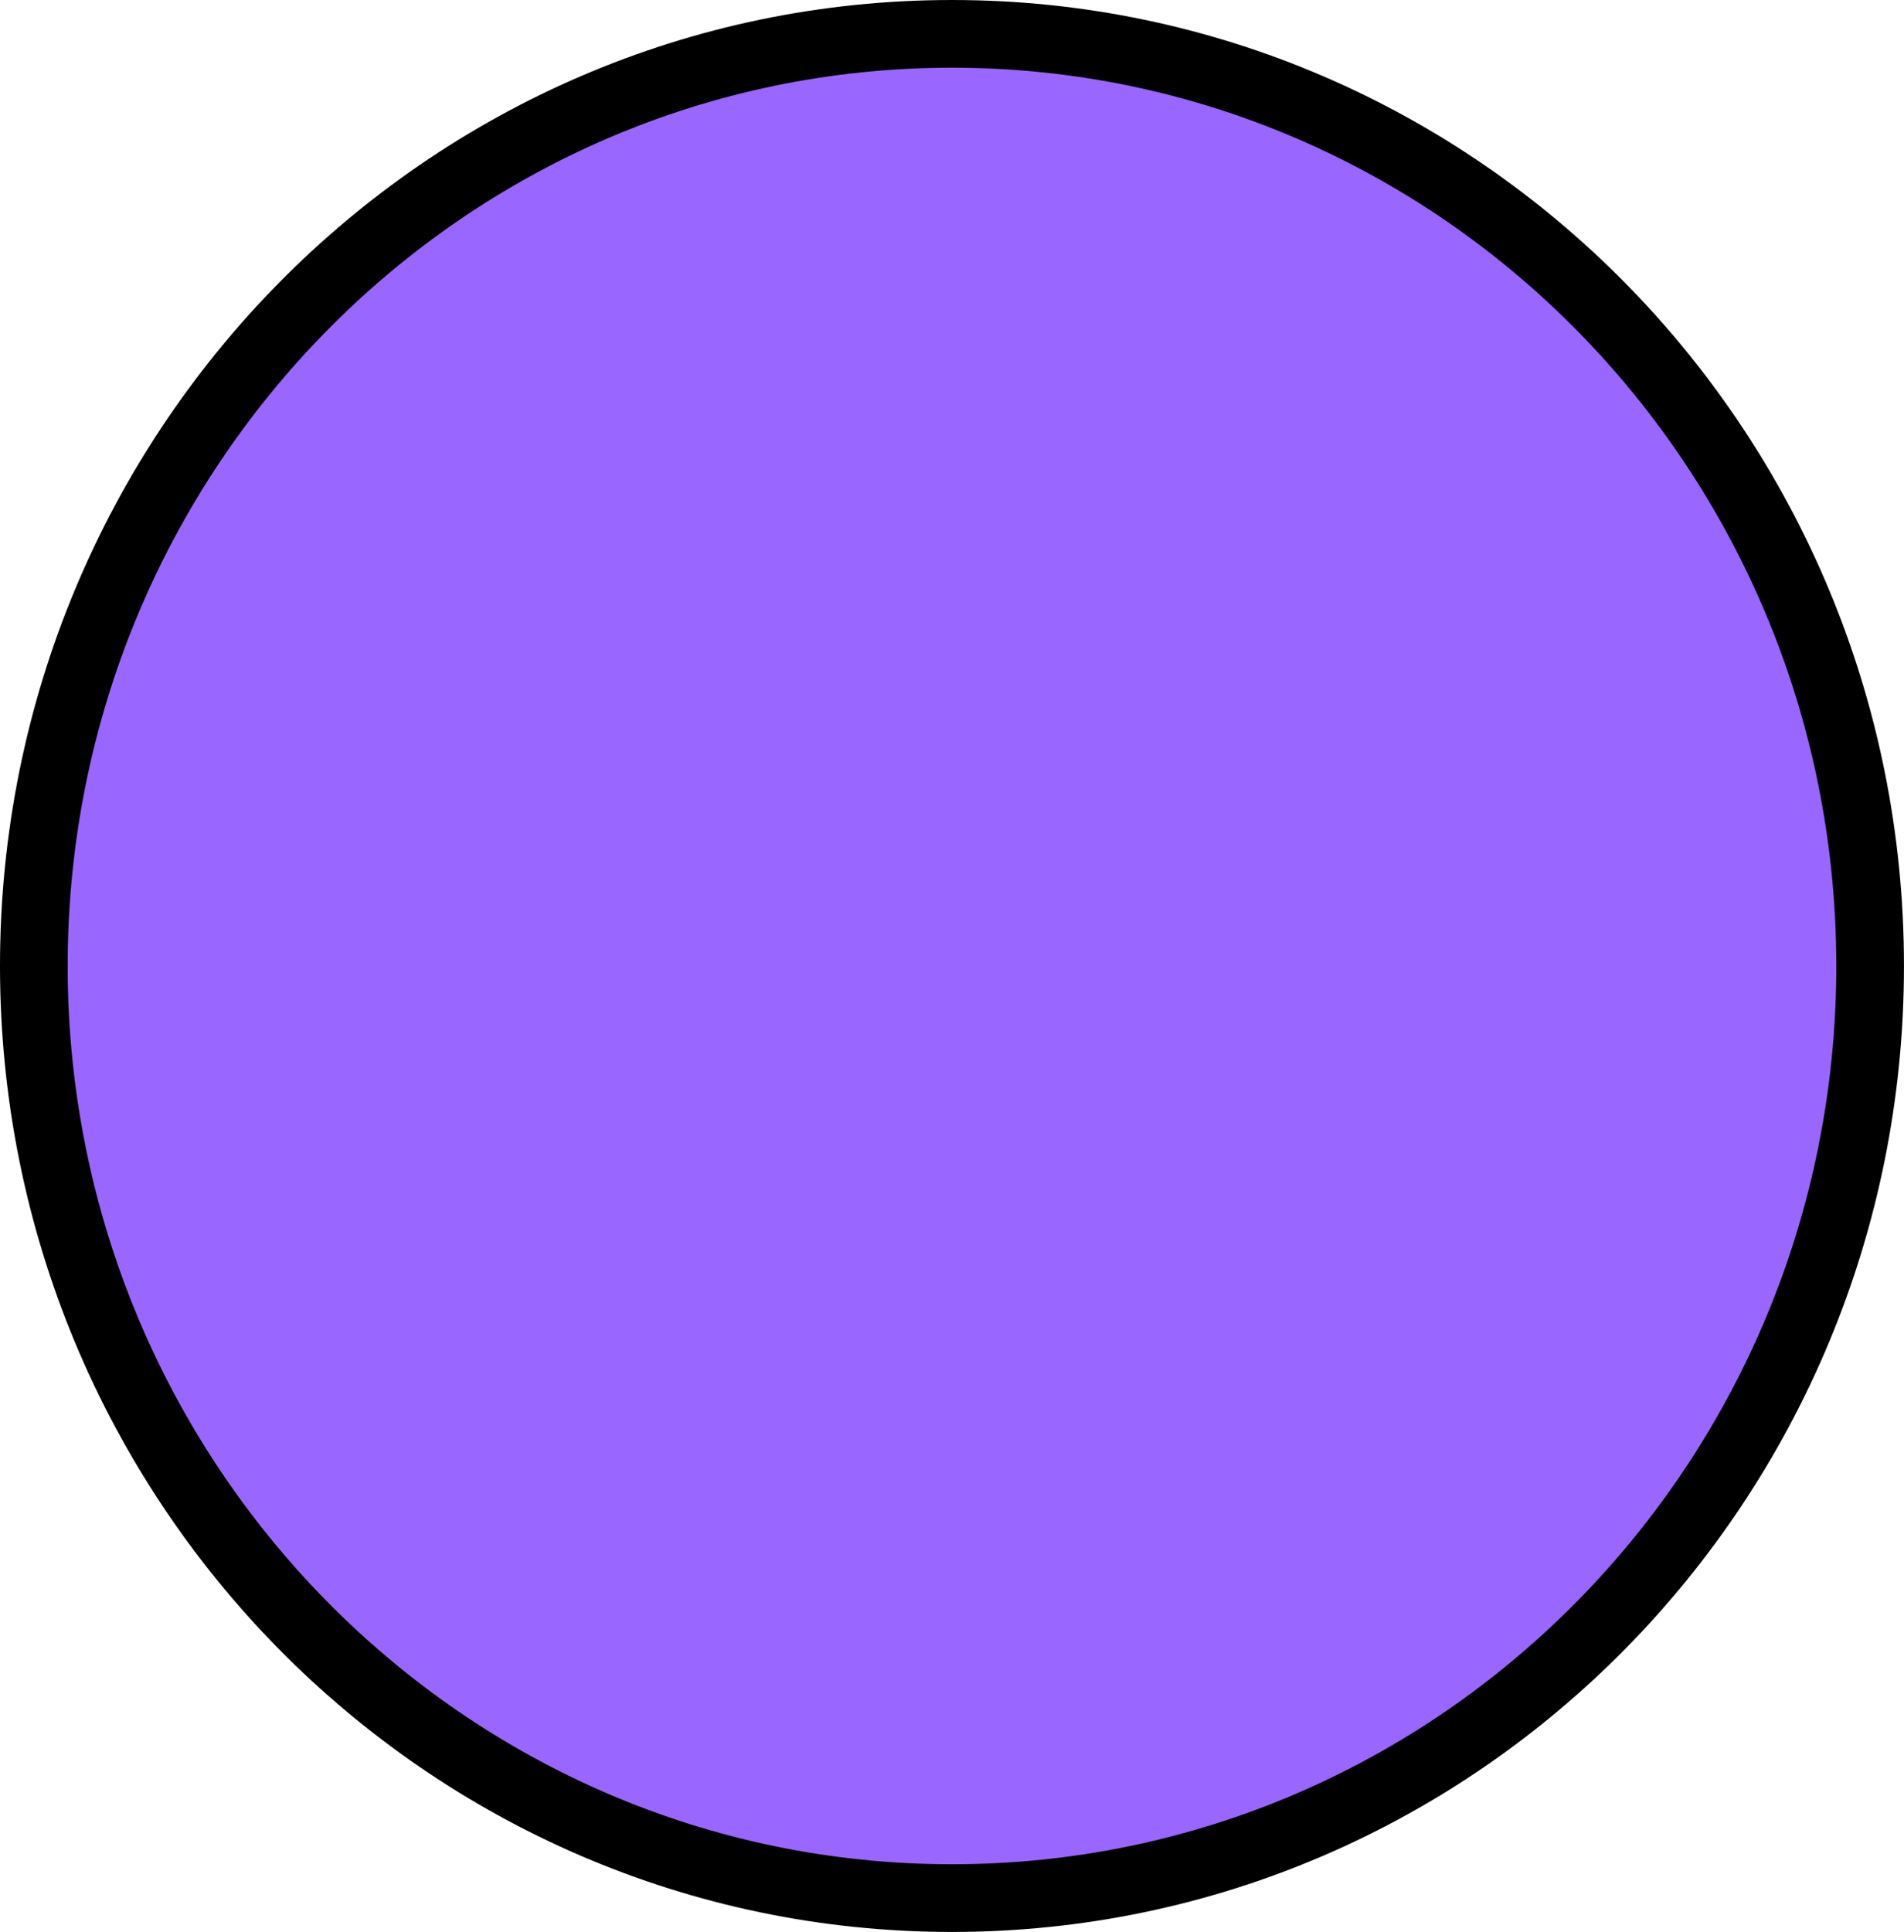 <svg version="1.1" xmlns="http://www.w3.org/2000/svg" xmlns:xlink="http://www.w3.org/1999/xlink" width="56.265" height="57.075" viewBox="0,0,56.265,57.075"><g transform="translate(-211.868,-151.463)"><g data-paper-data="{&quot;isPaintingLayer&quot;:true}" fill="#9966ff" fill-rule="nonzero" stroke="#000000" stroke-width="2" stroke-linecap="butt" stroke-linejoin="miter" stroke-miterlimit="10" stroke-dasharray="" stroke-dashoffset="0" style="mix-blend-mode: normal"><path d="M267.132,180c0,15.208 -12.148,27.537 -27.132,27.537c-14.985,0 -27.132,-12.329 -27.132,-27.537c0,-15.208 12.148,-27.537 27.132,-27.537c14.985,0 27.132,12.329 27.132,27.537z"/></g></g></svg>